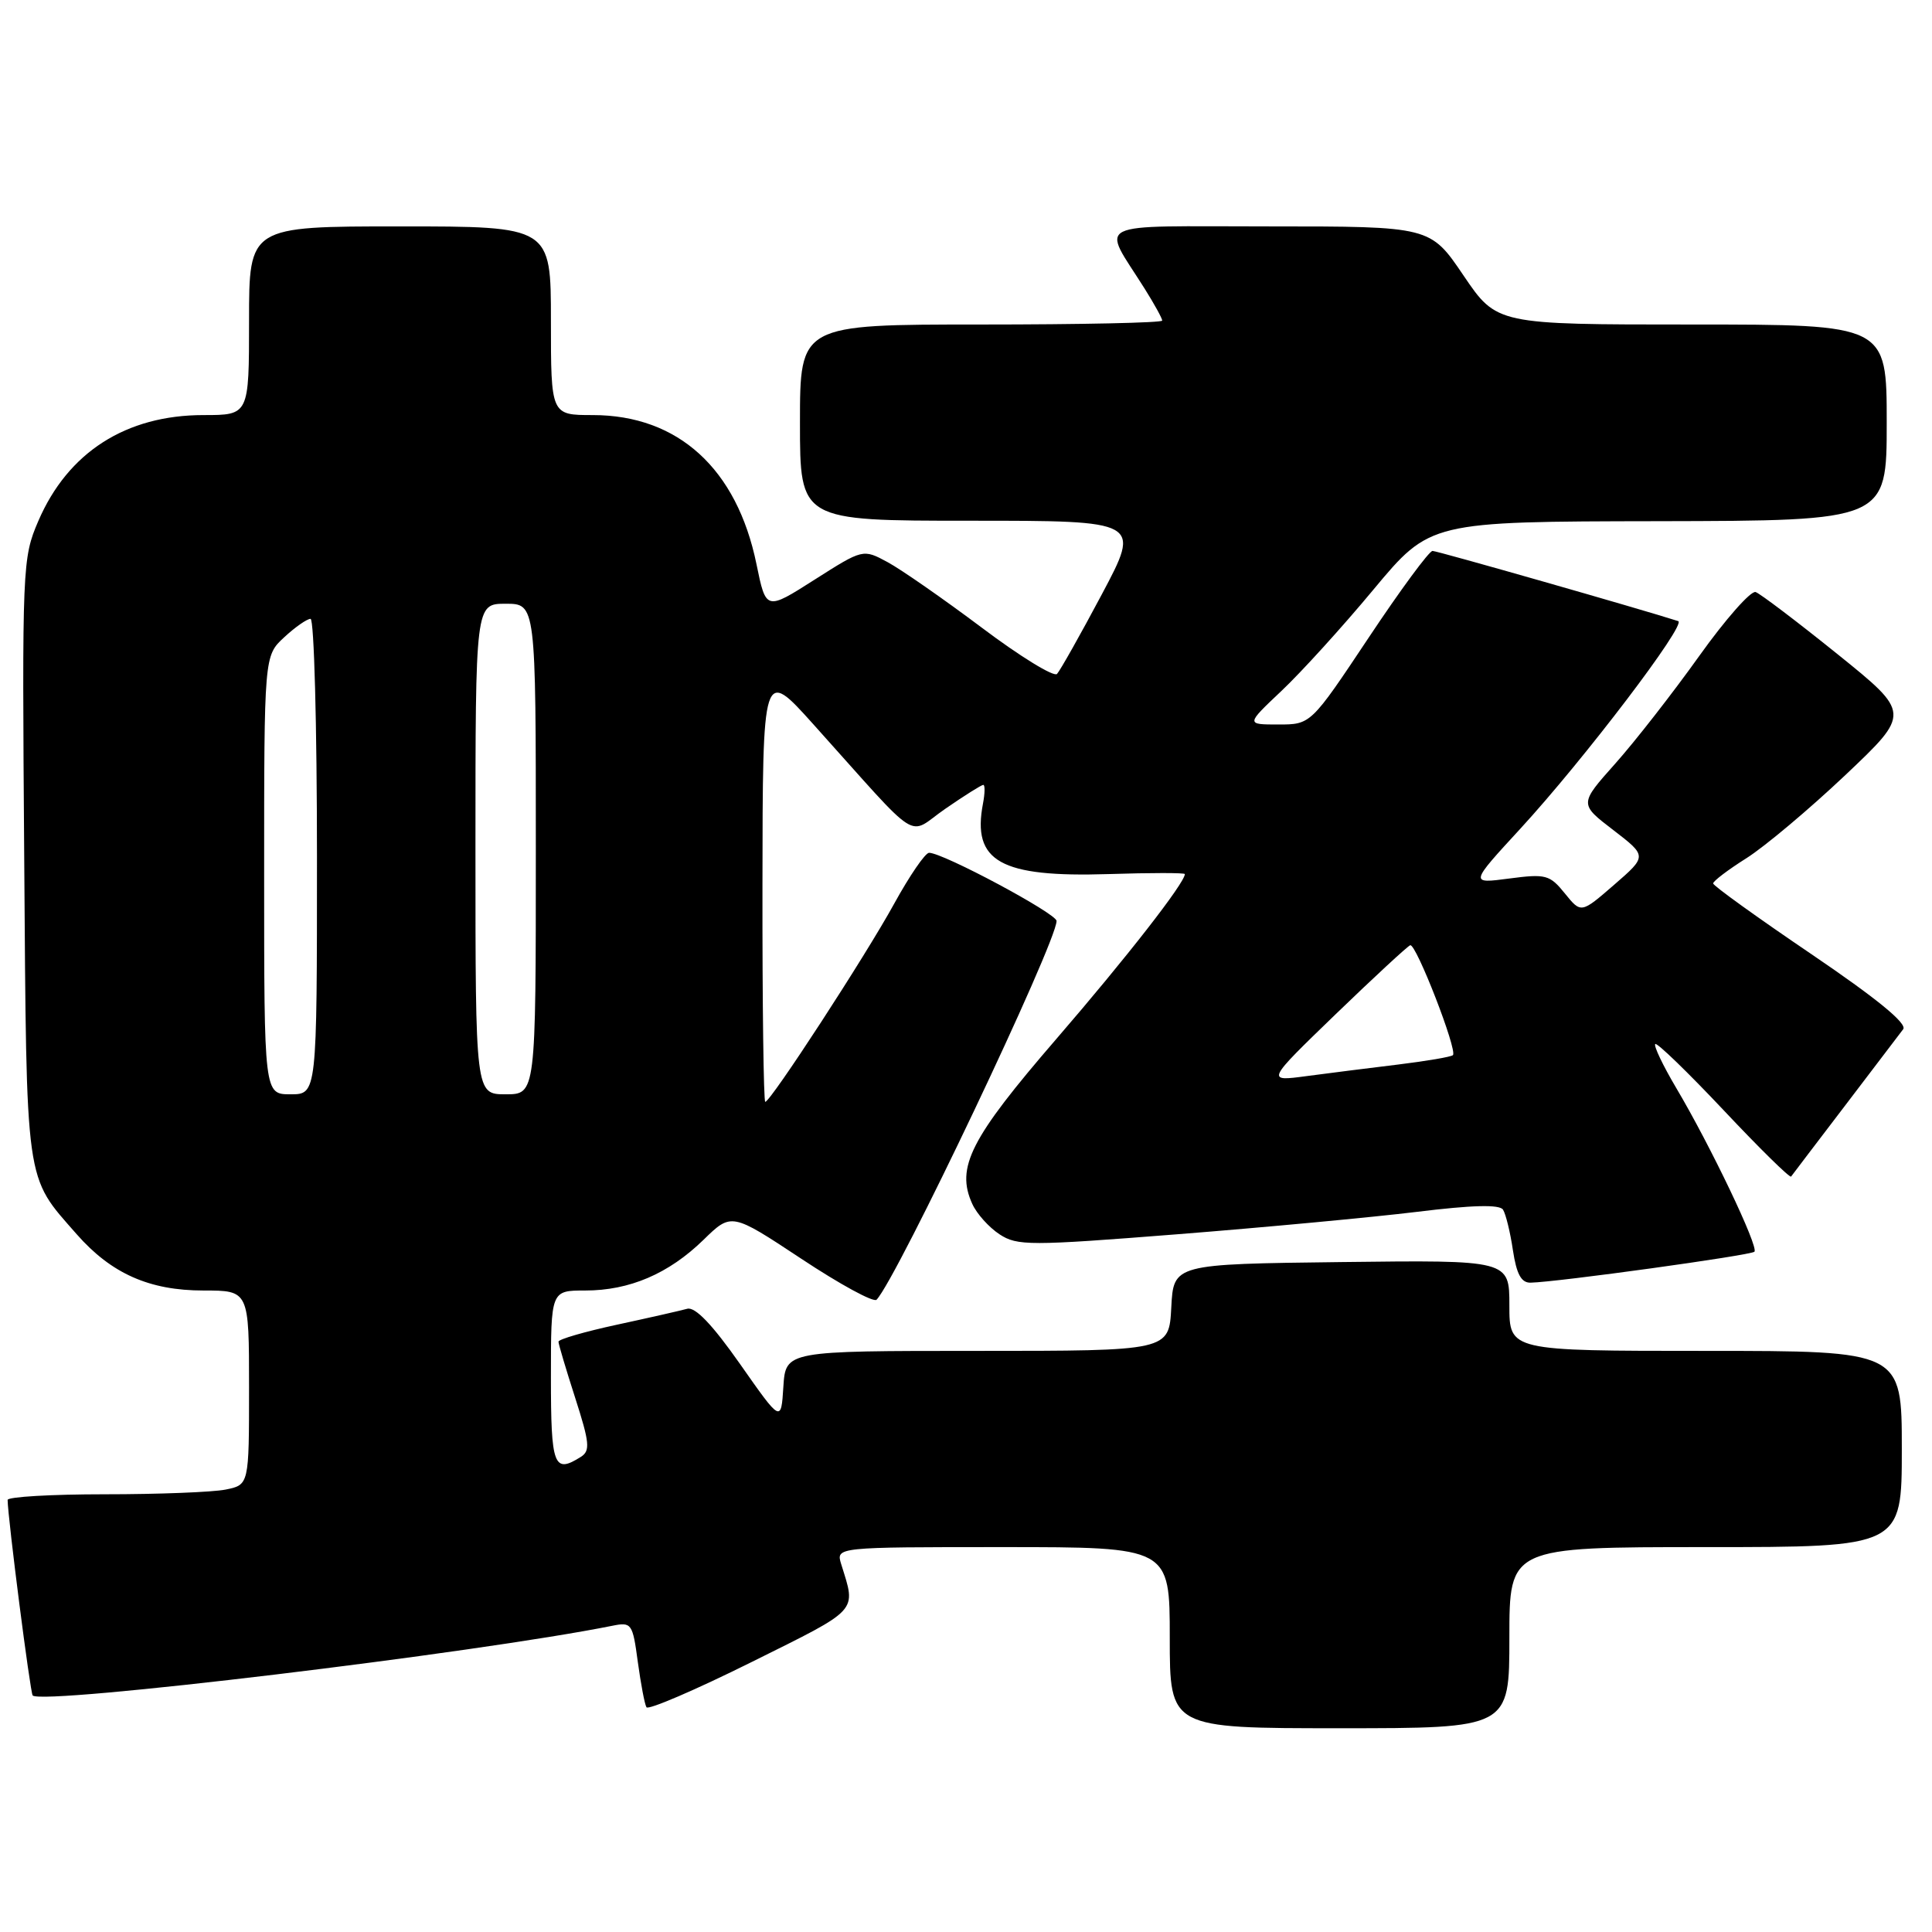 <?xml version="1.0" encoding="UTF-8" standalone="no"?>
<!DOCTYPE svg PUBLIC "-//W3C//DTD SVG 1.1//EN" "http://www.w3.org/Graphics/SVG/1.1/DTD/svg11.dtd" >
<svg xmlns="http://www.w3.org/2000/svg" xmlns:xlink="http://www.w3.org/1999/xlink" version="1.1" viewBox="0 0 256 256">
 <g >
 <path fill="currentColor"
d=" M 200.00 217.00 C 200.00 205.00 200.00 205.00 226.00 205.00 C 252.00 205.00 252.00 205.00 252.00 192.00 C 252.00 179.00 252.00 179.00 226.00 179.00 C 200.00 179.00 200.00 179.00 200.00 172.98 C 200.00 166.96 200.00 166.96 177.75 167.23 C 155.50 167.50 155.50 167.50 155.20 173.25 C 154.90 179.00 154.90 179.00 129.50 179.00 C 104.11 179.00 104.11 179.00 103.80 183.75 C 103.50 188.50 103.50 188.50 98.06 180.74 C 94.39 175.51 92.11 173.13 91.06 173.42 C 90.20 173.66 86.01 174.61 81.75 175.53 C 77.49 176.45 74.00 177.46 74.00 177.78 C 74.00 178.10 75.00 181.45 76.22 185.24 C 78.13 191.18 78.23 192.24 76.97 193.04 C 73.38 195.31 73.00 194.29 73.00 182.50 C 73.00 171.00 73.00 171.00 77.53 171.00 C 83.42 171.00 88.60 168.78 93.21 164.29 C 96.92 160.67 96.92 160.67 106.19 166.80 C 111.29 170.18 115.77 172.62 116.15 172.22 C 118.86 169.38 140.00 124.90 140.00 122.03 C 140.00 121.05 124.96 113.00 123.11 113.00 C 122.60 113.00 120.52 116.04 118.48 119.75 C 114.66 126.71 102.10 146.00 101.40 146.00 C 101.18 146.00 101.01 133.06 101.03 117.25 C 101.06 88.50 101.06 88.50 107.78 95.98 C 122.40 112.25 120.05 110.75 125.27 107.16 C 127.79 105.42 130.05 104.00 130.29 104.00 C 130.53 104.00 130.51 105.12 130.25 106.48 C 128.78 114.16 132.54 116.27 146.88 115.82 C 152.45 115.64 157.00 115.64 157.00 115.82 C 156.99 116.99 149.25 126.92 139.95 137.69 C 128.57 150.87 126.63 154.69 128.83 159.52 C 129.42 160.83 131.05 162.64 132.44 163.55 C 134.79 165.09 136.42 165.09 155.96 163.55 C 167.50 162.64 181.80 161.30 187.72 160.58 C 195.10 159.67 198.71 159.58 199.16 160.29 C 199.52 160.86 200.12 163.28 200.47 165.67 C 200.95 168.84 201.58 169.99 202.81 169.96 C 206.41 169.88 231.99 166.34 232.47 165.86 C 233.07 165.26 226.64 151.79 222.09 144.13 C 220.34 141.17 219.10 138.57 219.33 138.34 C 219.55 138.11 223.63 142.06 228.39 147.11 C 233.14 152.16 237.17 156.12 237.33 155.90 C 237.49 155.68 240.70 151.45 244.48 146.50 C 248.25 141.55 251.72 137.00 252.18 136.38 C 252.75 135.63 248.67 132.30 240.02 126.43 C 232.86 121.58 227.00 117.36 227.00 117.06 C 227.00 116.75 228.99 115.24 231.42 113.71 C 233.85 112.17 239.74 107.22 244.51 102.71 C 253.18 94.50 253.18 94.50 243.47 86.67 C 238.13 82.37 233.25 78.67 232.63 78.45 C 232.01 78.23 228.64 82.04 225.15 86.93 C 221.66 91.82 216.66 98.23 214.04 101.17 C 209.26 106.53 209.26 106.53 213.76 109.98 C 218.26 113.44 218.26 113.44 213.88 117.24 C 209.50 121.04 209.50 121.04 207.35 118.38 C 205.35 115.91 204.83 115.77 199.97 116.41 C 194.74 117.10 194.74 117.10 201.46 109.80 C 209.88 100.64 223.54 82.68 222.37 82.30 C 217.53 80.74 190.44 73.00 189.82 73.00 C 189.37 73.00 185.56 78.17 181.35 84.50 C 173.69 96.00 173.69 96.00 169.39 96.00 C 165.09 96.00 165.09 96.00 169.79 91.56 C 172.38 89.12 177.88 83.07 182.00 78.11 C 189.50 69.11 189.50 69.11 219.75 69.06 C 250.00 69.00 250.00 69.00 250.00 56.00 C 250.00 43.00 250.00 43.00 224.17 43.00 C 198.33 43.00 198.33 43.00 193.92 36.50 C 189.52 30.00 189.52 30.00 168.22 30.00 C 144.19 30.00 145.94 29.13 151.66 38.23 C 152.95 40.28 154.00 42.19 154.00 42.48 C 154.00 42.77 143.20 43.00 130.00 43.00 C 106.00 43.00 106.00 43.00 106.00 56.00 C 106.00 69.00 106.00 69.00 128.59 69.00 C 151.18 69.00 151.18 69.00 146.00 78.75 C 143.15 84.11 140.47 88.86 140.06 89.30 C 139.65 89.74 135.15 86.98 130.08 83.16 C 125.00 79.35 119.38 75.44 117.60 74.48 C 114.35 72.73 114.35 72.73 107.92 76.82 C 101.50 80.91 101.50 80.91 100.24 74.77 C 97.65 62.10 89.85 55.00 78.54 55.00 C 73.00 55.00 73.00 55.00 73.00 42.50 C 73.00 30.00 73.00 30.00 53.00 30.00 C 33.00 30.00 33.00 30.00 33.00 42.50 C 33.00 55.00 33.00 55.00 26.97 55.00 C 16.69 55.00 9.00 59.93 5.08 69.03 C 2.96 73.96 2.92 74.92 3.21 113.79 C 3.53 157.59 3.26 155.67 10.17 163.55 C 14.75 168.76 19.80 171.00 26.96 171.00 C 33.00 171.00 33.00 171.00 33.00 183.88 C 33.00 196.75 33.00 196.75 29.88 197.38 C 28.16 197.72 20.96 198.00 13.88 198.00 C 6.79 198.00 1.00 198.34 1.01 198.75 C 1.04 201.18 4.01 224.34 4.33 224.66 C 5.63 225.96 63.07 219.05 81.15 215.42 C 83.68 214.91 83.83 215.11 84.51 220.19 C 84.91 223.11 85.42 225.83 85.66 226.22 C 85.89 226.62 92.17 223.92 99.61 220.22 C 114.01 213.06 113.45 213.67 111.46 207.25 C 110.77 205.00 110.77 205.00 132.88 205.00 C 155.00 205.00 155.00 205.00 155.00 217.00 C 155.00 229.00 155.00 229.00 177.50 229.00 C 200.00 229.00 200.00 229.00 200.00 217.00 Z  M 35.00 115.95 C 35.00 86.90 35.00 86.90 37.65 84.45 C 39.10 83.10 40.68 82.00 41.15 82.00 C 41.62 82.00 42.00 96.17 42.00 113.50 C 42.00 145.00 42.00 145.00 38.50 145.00 C 35.00 145.00 35.00 145.00 35.00 115.95 Z  M 63.00 112.50 C 63.00 80.00 63.00 80.00 67.00 80.00 C 71.00 80.00 71.00 80.00 71.00 112.50 C 71.00 145.00 71.00 145.00 67.00 145.00 C 63.00 145.00 63.00 145.00 63.00 112.50 Z  M 176.97 134.40 C 182.04 129.51 186.49 125.39 186.86 125.25 C 187.62 124.96 193.15 139.18 192.52 139.81 C 192.30 140.04 189.05 140.59 185.31 141.05 C 181.56 141.50 176.08 142.20 173.12 142.59 C 167.75 143.31 167.75 143.31 176.97 134.40 Z "/>
</g>
</svg>